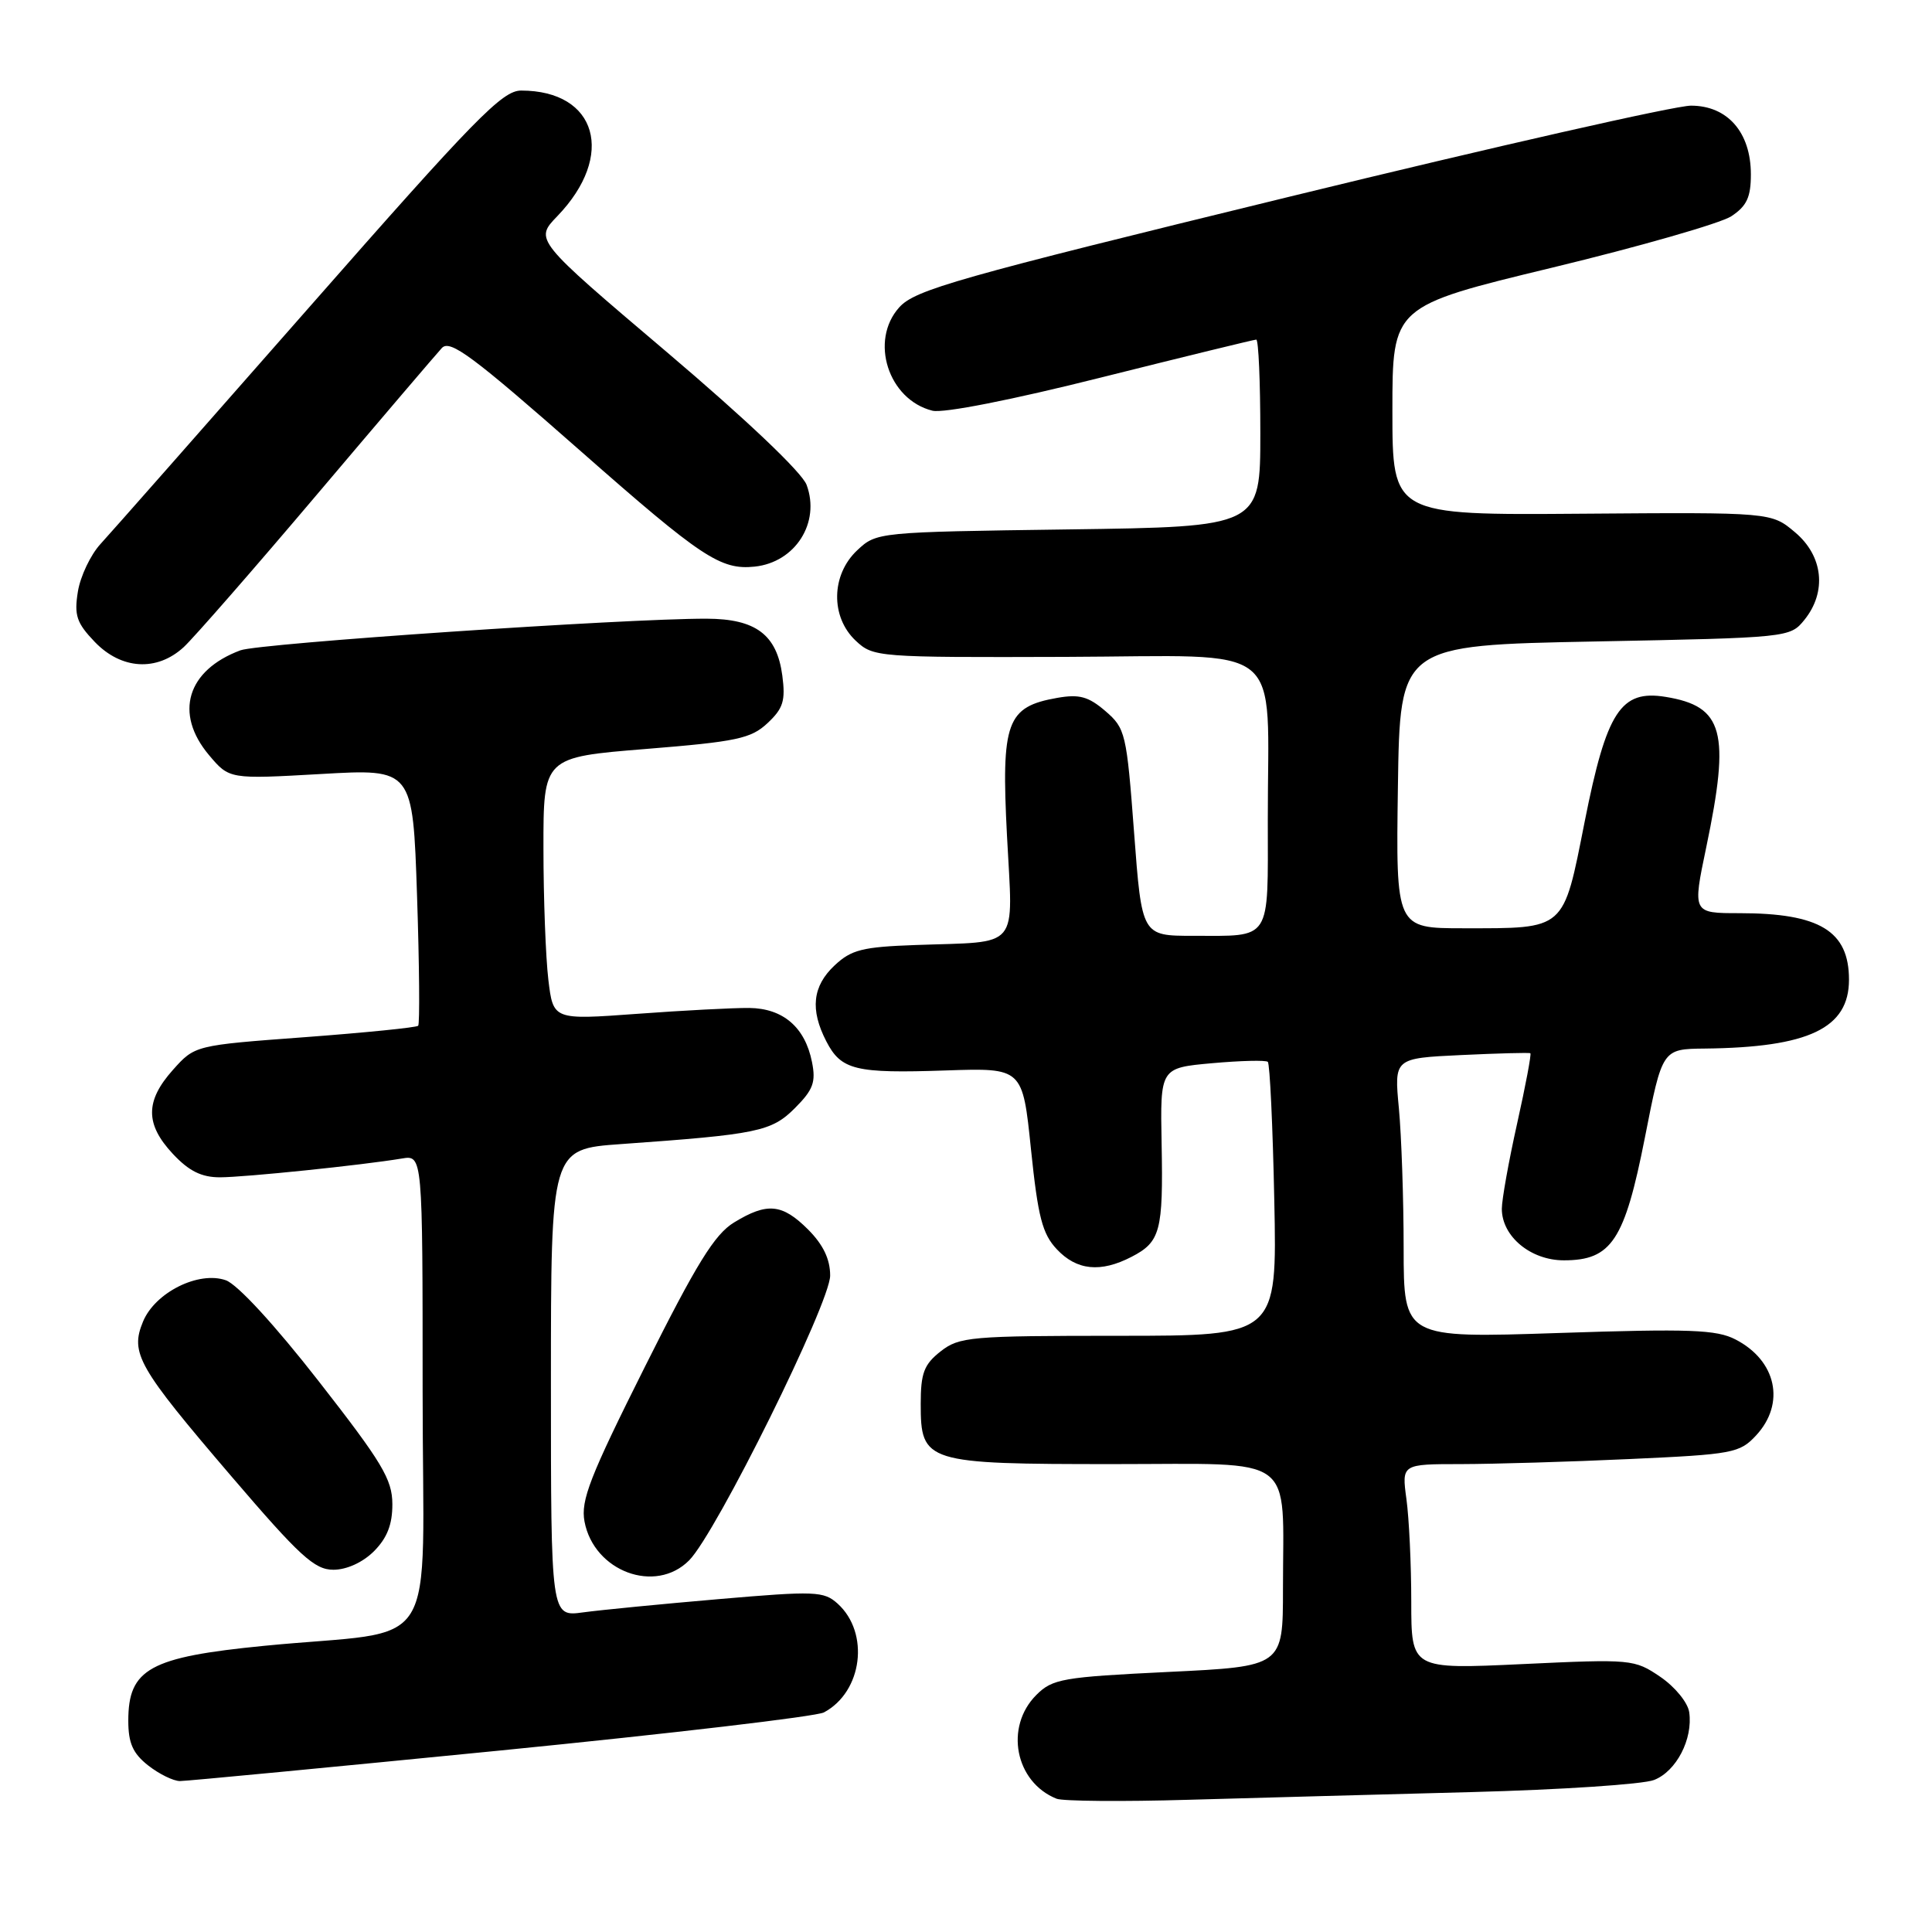 <?xml version="1.0" encoding="UTF-8" standalone="no"?>
<!DOCTYPE svg PUBLIC "-//W3C//DTD SVG 1.1//EN" "http://www.w3.org/Graphics/SVG/1.1/DTD/svg11.dtd" >
<svg xmlns="http://www.w3.org/2000/svg" xmlns:xlink="http://www.w3.org/1999/xlink" version="1.1" viewBox="0 0 256 256">
 <g >
 <path fill="currentColor"
d=" M 195.00 237.46 C 206.82 237.15 217.70 236.43 219.16 235.86 C 222.12 234.72 224.34 230.43 223.83 226.88 C 223.65 225.60 221.94 223.51 220.00 222.19 C 216.57 219.86 216.19 219.82 201.75 220.50 C 187.00 221.19 187.00 221.19 187.00 212.23 C 187.00 207.31 186.71 201.19 186.36 198.64 C 185.73 194.00 185.73 194.00 193.61 194.00 C 197.95 193.99 208.00 193.70 215.95 193.33 C 229.64 192.71 230.52 192.54 232.70 190.19 C 236.61 185.97 235.40 180.29 229.97 177.49 C 227.45 176.18 223.91 176.05 206.50 176.63 C 186.00 177.31 186.00 177.31 185.99 165.41 C 185.99 158.86 185.70 150.51 185.36 146.86 C 184.73 140.22 184.73 140.22 193.62 139.80 C 198.50 139.57 202.63 139.46 202.78 139.56 C 202.94 139.65 202.15 143.84 201.03 148.86 C 199.91 153.87 199.00 158.97 199.00 160.17 C 199.00 163.83 202.82 167.00 207.22 167.00 C 213.54 167.00 215.27 164.37 217.96 150.72 C 220.26 139.00 220.26 139.00 225.88 138.94 C 239.67 138.79 245.00 136.25 245.00 129.82 C 245.00 123.36 241.12 121.00 230.48 121.00 C 224.26 121.00 224.26 121.00 226.09 112.25 C 229.29 96.94 228.38 93.59 220.70 92.34 C 214.75 91.37 212.88 94.26 209.98 108.86 C 207.10 123.39 207.54 123.00 193.91 123.00 C 184.96 123.00 184.96 123.00 185.23 104.25 C 185.50 85.50 185.50 85.50 211.34 85.00 C 237.01 84.50 237.19 84.48 239.09 82.14 C 242.09 78.43 241.59 73.67 237.85 70.53 C 234.71 67.88 234.71 67.88 209.60 68.07 C 184.50 68.26 184.50 68.26 184.50 54.42 C 184.50 40.58 184.50 40.58 205.65 35.47 C 217.29 32.66 227.97 29.59 229.40 28.66 C 231.45 27.31 232.00 26.14 232.00 23.11 C 232.00 17.54 228.91 14.00 224.06 14.00 C 221.97 14.00 198.04 19.43 170.88 26.06 C 126.71 36.84 121.25 38.39 119.15 40.73 C 115.19 45.14 117.70 52.96 123.55 54.42 C 124.98 54.78 134.09 52.99 145.94 50.01 C 156.93 47.26 166.17 45.00 166.46 45.00 C 166.76 45.00 167.00 50.58 167.00 57.40 C 167.00 69.80 167.00 69.80 141.58 70.15 C 116.27 70.50 116.15 70.51 113.58 72.92 C 110.12 76.17 110.03 81.74 113.38 84.89 C 115.72 87.08 116.18 87.12 141.24 87.04 C 170.83 86.94 167.97 84.63 167.99 108.64 C 168.00 124.90 168.58 124.00 158.07 124.00 C 151.30 124.00 151.30 124.00 150.27 110.30 C 149.28 97.15 149.13 96.51 146.47 94.22 C 144.22 92.29 143.01 91.96 140.10 92.47 C 133.38 93.65 132.65 95.63 133.43 110.72 C 134.22 126.08 135.35 124.71 121.33 125.22 C 114.28 125.47 112.80 125.84 110.58 127.93 C 107.66 130.67 107.32 133.78 109.49 137.98 C 111.46 141.80 113.33 142.25 125.34 141.84 C 135.50 141.50 135.50 141.50 136.61 152.29 C 137.54 161.27 138.11 163.49 140.04 165.54 C 142.67 168.34 145.83 168.66 149.93 166.54 C 153.76 164.56 154.14 163.14 153.92 151.53 C 153.73 141.50 153.73 141.50 160.61 140.88 C 164.40 140.54 167.72 140.46 167.99 140.70 C 168.26 140.94 168.65 149.21 168.85 159.07 C 169.22 177.00 169.22 177.00 148.25 177.00 C 128.54 177.00 127.11 177.13 124.63 179.07 C 122.43 180.80 122.00 181.95 122.00 186.02 C 122.00 193.81 122.59 194.00 147.60 194.00 C 172.10 194.00 170.00 192.45 170.00 210.53 C 170.00 220.81 170.00 220.81 154.82 221.54 C 140.79 222.22 139.46 222.45 137.32 224.59 C 133.08 228.83 134.51 236.14 140.00 238.34 C 140.82 238.67 148.70 238.74 157.50 238.48 C 166.30 238.23 183.18 237.77 195.00 237.46 Z  M 66.40 231.94 C 88.93 229.70 108.19 227.44 109.18 226.90 C 114.29 224.17 115.27 216.36 110.99 212.49 C 109.16 210.84 108.03 210.79 95.26 211.89 C 87.69 212.54 79.59 213.33 77.25 213.65 C 73.00 214.23 73.00 214.23 73.00 183.24 C 73.00 152.26 73.00 152.26 82.25 151.60 C 100.41 150.31 102.22 149.94 105.34 146.82 C 107.75 144.40 108.13 143.39 107.59 140.71 C 106.67 136.11 103.76 133.61 99.27 133.56 C 97.20 133.54 90.50 133.89 84.40 134.34 C 73.30 135.15 73.30 135.15 72.66 129.82 C 72.31 126.90 72.01 119.06 72.01 112.42 C 72.00 100.34 72.00 100.34 85.61 99.24 C 97.62 98.27 99.51 97.87 101.70 95.82 C 103.78 93.87 104.10 92.86 103.66 89.51 C 102.94 84.10 100.15 82.00 93.64 81.98 C 82.86 81.95 34.38 85.24 31.86 86.17 C 24.77 88.81 23.05 94.53 27.69 100.05 C 30.39 103.25 30.39 103.25 42.54 102.56 C 54.70 101.86 54.70 101.86 55.26 118.68 C 55.57 127.93 55.63 135.69 55.41 135.92 C 55.18 136.15 48.43 136.83 40.41 137.43 C 25.82 138.51 25.82 138.51 22.91 141.77 C 19.23 145.89 19.23 148.96 22.90 152.89 C 25.03 155.17 26.69 156.00 29.15 156.00 C 32.46 155.99 47.90 154.40 53.25 153.51 C 56.00 153.05 56.00 153.05 56.00 184.43 C 56.00 220.18 58.76 215.75 35.00 218.08 C 19.84 219.57 17.00 221.13 17.00 228.00 C 17.00 230.97 17.60 232.33 19.63 233.93 C 21.08 235.07 22.98 236.00 23.85 236.00 C 24.72 236.00 43.86 234.17 66.40 231.94 Z  M 91.32 206.75 C 94.91 203.13 110.00 172.64 110.00 169.02 C 110.00 166.85 109.08 164.93 107.08 162.92 C 103.64 159.49 101.66 159.30 97.27 161.98 C 94.69 163.55 92.30 167.42 85.44 181.13 C 78.15 195.69 76.93 198.81 77.45 201.61 C 78.70 208.23 86.86 211.26 91.32 206.75 Z  M 49.55 205.55 C 51.30 203.79 52.00 202.00 51.99 199.30 C 51.98 196.02 50.63 193.78 42.23 183.02 C 36.42 175.57 31.46 170.18 29.92 169.64 C 26.32 168.38 20.55 171.25 18.95 175.12 C 17.22 179.31 18.26 181.13 30.66 195.62 C 39.72 206.21 41.68 208.00 44.17 208.00 C 45.94 208.00 48.06 207.03 49.55 205.55 Z  M 24.34 85.75 C 25.68 84.51 33.64 75.40 42.02 65.50 C 50.40 55.60 57.84 46.88 58.55 46.11 C 59.64 44.95 62.61 47.16 77.04 59.86 C 92.97 73.88 95.49 75.55 100.00 75.08 C 105.39 74.51 108.73 69.25 106.88 64.25 C 106.26 62.59 98.91 55.61 88.34 46.64 C 70.82 31.78 70.82 31.78 73.85 28.64 C 81.60 20.60 79.12 12.00 69.05 12.00 C 66.56 12.00 62.95 15.69 40.94 40.75 C 27.05 56.56 14.62 70.67 13.31 72.09 C 12.00 73.52 10.65 76.36 10.32 78.39 C 9.81 81.54 10.15 82.54 12.55 85.05 C 16.08 88.73 20.79 89.01 24.34 85.75 Z "/>
</g>
</svg>